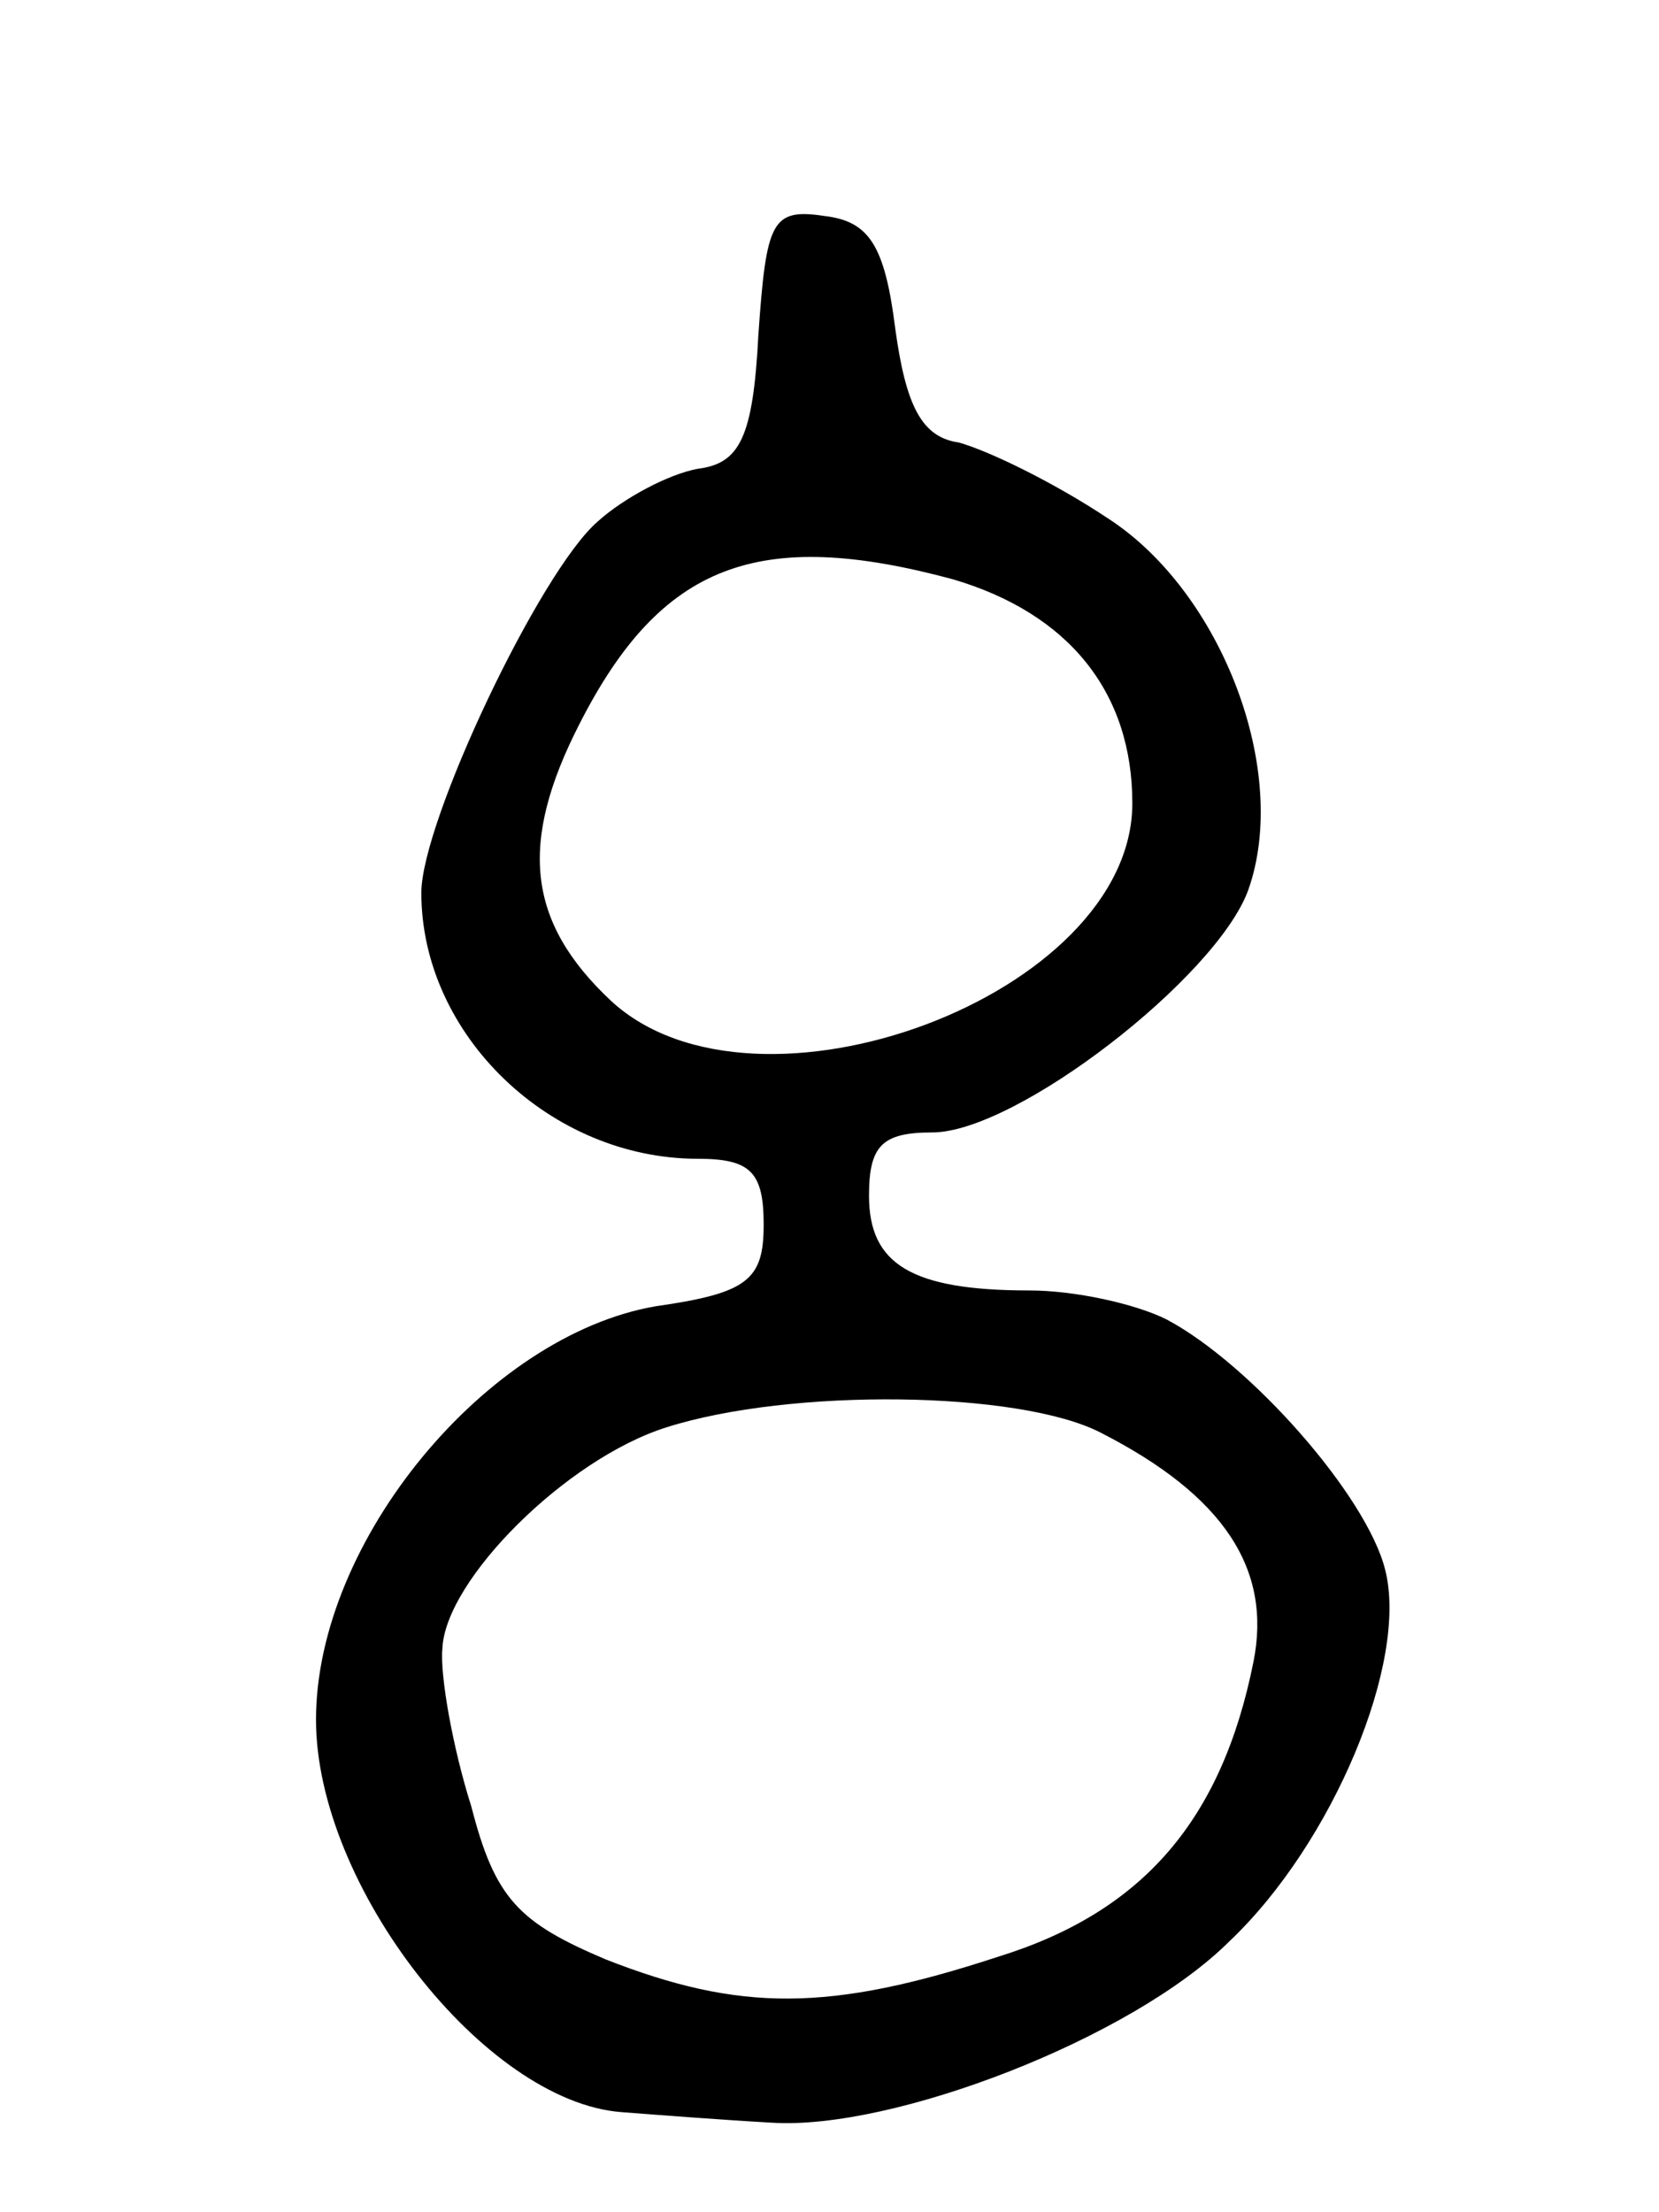 <svg version="1.0" xmlns="http://www.w3.org/2000/svg"
 width="63pt" height="84pt" viewBox="0 0 63 84"
 preserveAspectRatio="xMidYMid meet">
<g transform="translate(0,84) scale(0.1,-0.1)"
fill="#000000" stroke="none">
<path d="M288 713 c-2 -39 -7 -49 -23 -51 -11 -2 -28 -11 -38 -20 -22 -19 -67
-114 -67 -141 0 -54 49 -101 105 -101 20 0 25 -5 25 -25 0 -21 -6 -26 -41 -31
-64 -11 -129 -89 -129 -157 0 -63 64 -145 116 -149 13 -1 39 -3 57 -4 46 -3
137 32 174 69 39 37 68 106 59 141 -7 28 -51 78 -83 95 -12 6 -35 11 -52 11
-45 0 -61 10 -61 36 0 19 5 24 24 24 32 0 108 59 120 92 16 45 -10 113 -53
141 -21 14 -46 26 -57 29 -14 2 -20 14 -24 43 -4 32 -10 41 -27 43 -20 3 -22
-2 -25 -45z m74 -93 c44 -13 68 -43 68 -85 0 -73 -143 -126 -198 -75 -32 30
-35 60 -12 105 31 61 68 75 142 55z m56 -324 c47 -24 65 -52 58 -87 -12 -60
-42 -95 -97 -112 -64 -21 -98 -21 -149 -1 -33 14 -42 23 -51 58 -7 22 -12 50
-11 60 1 26 47 72 85 84 47 15 134 14 165 -2z"/>
</g>
</svg>

